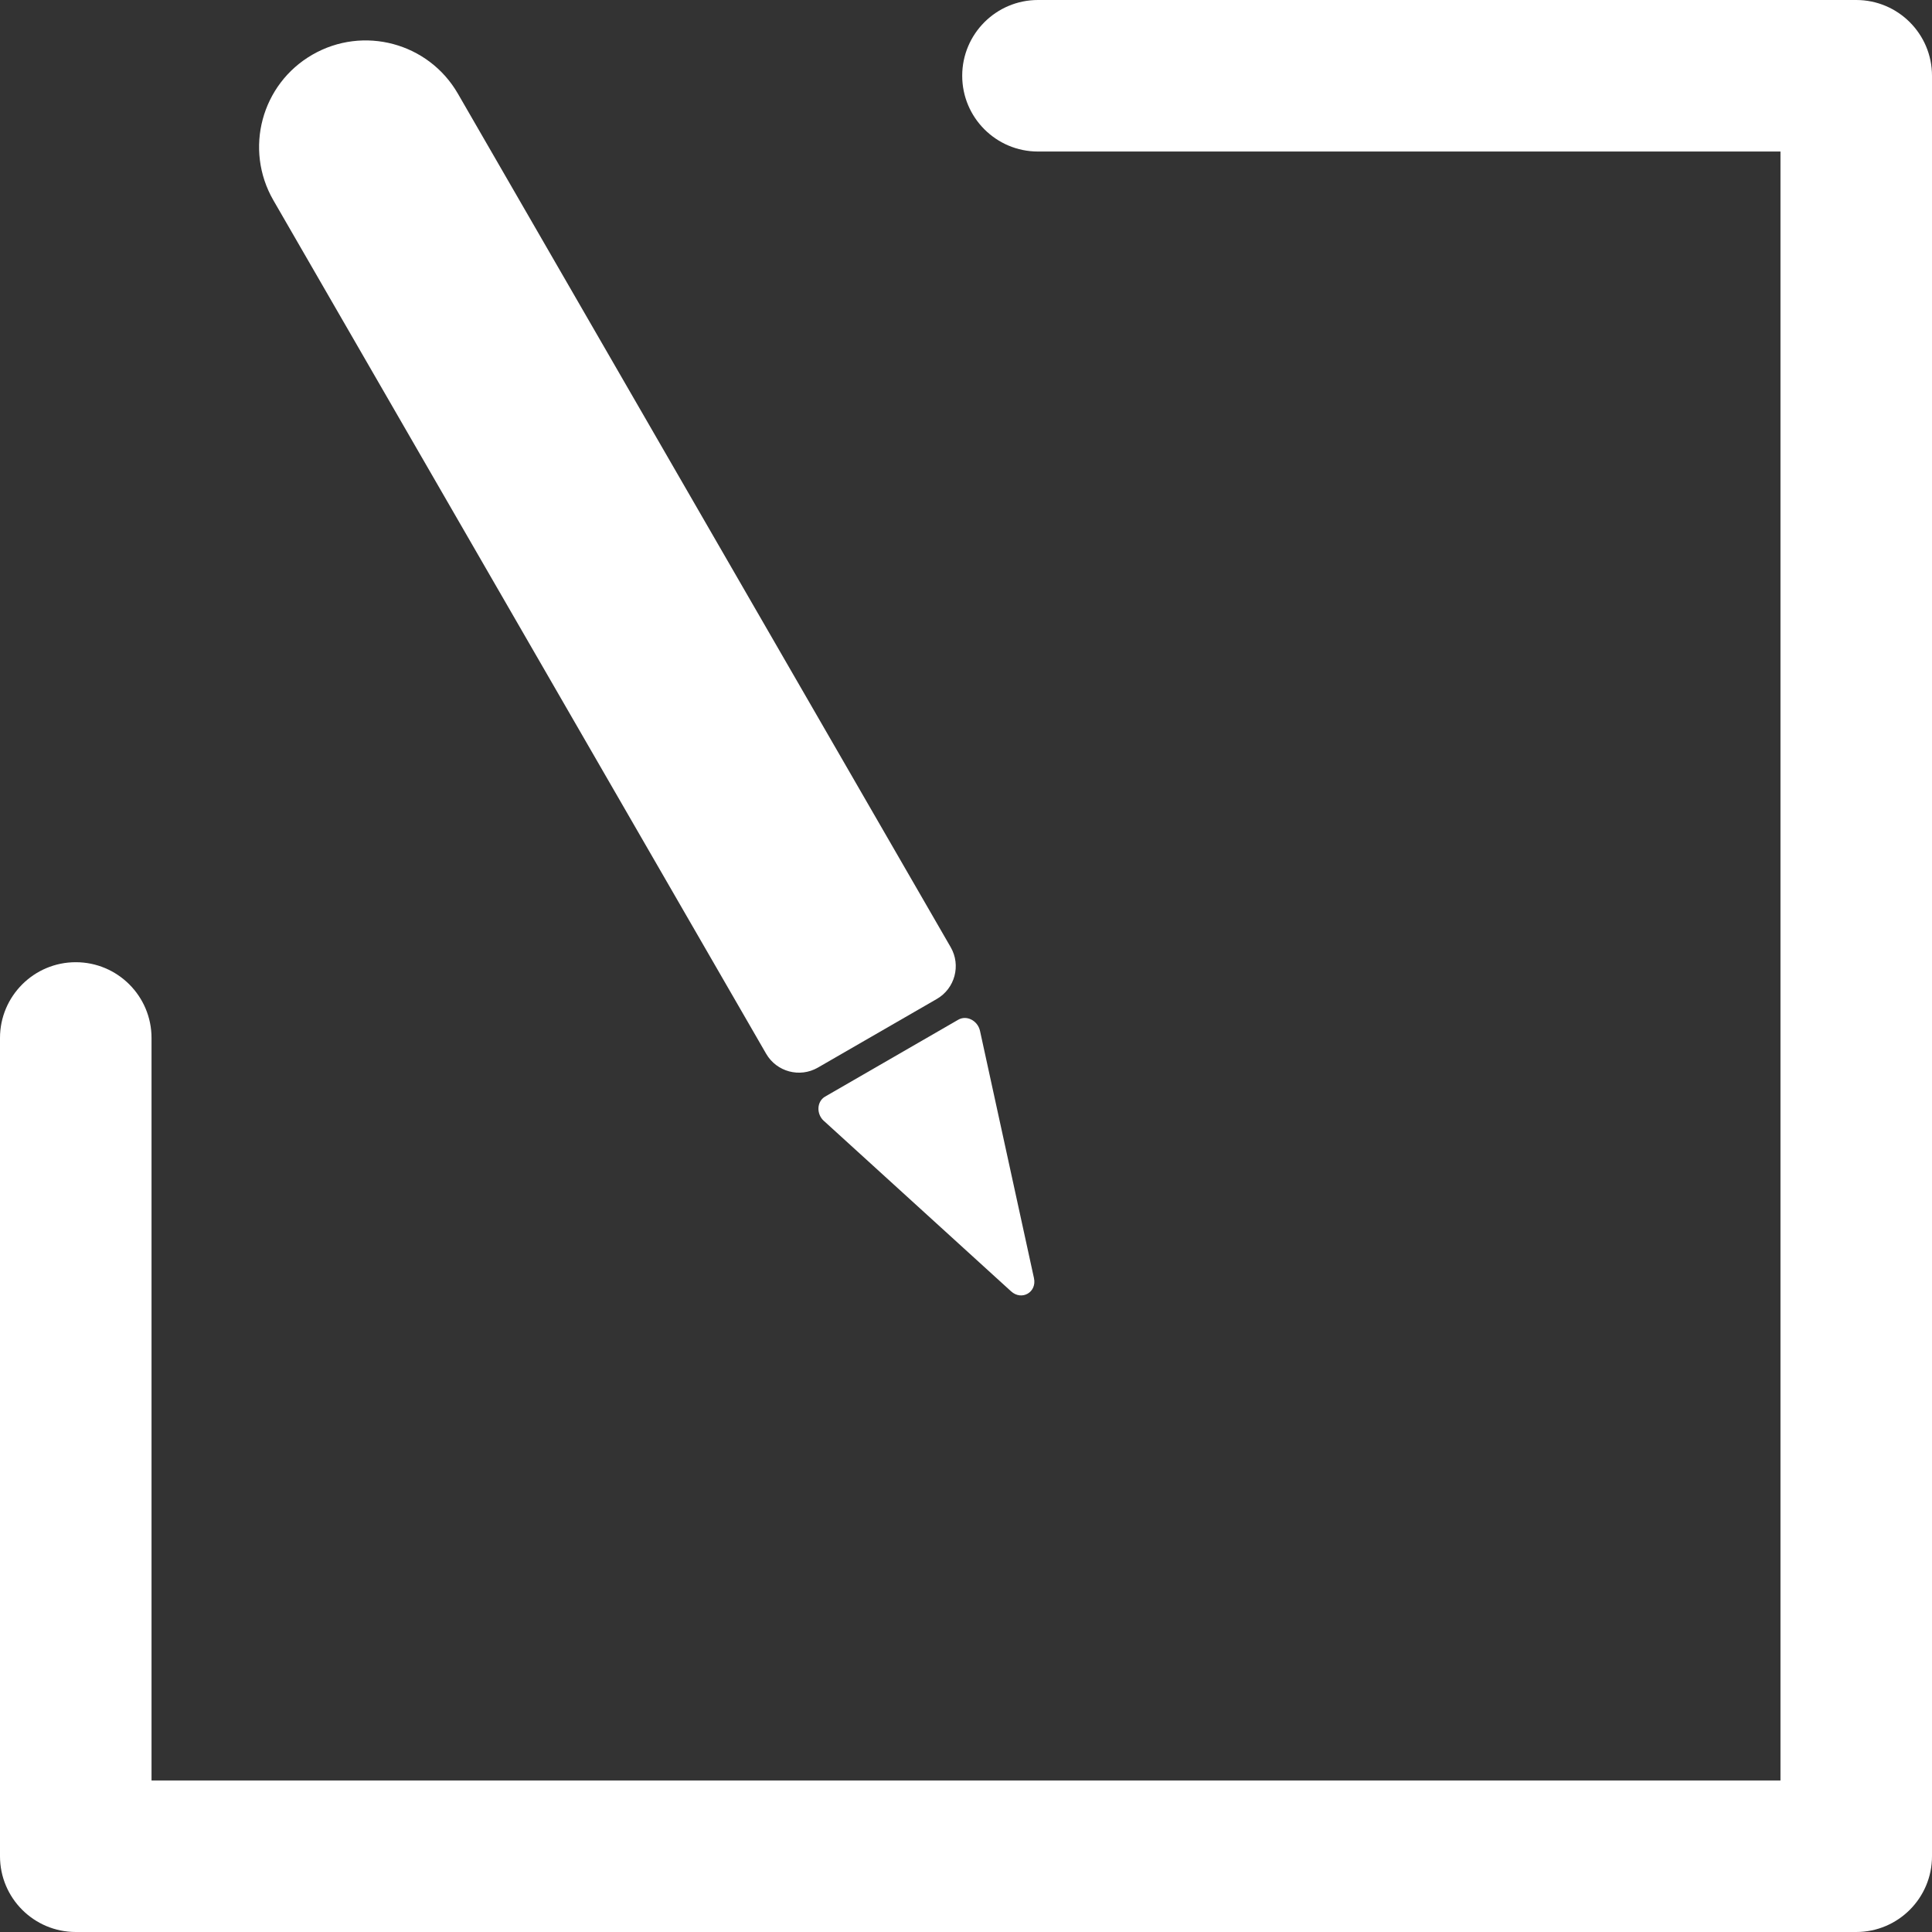 <?xml version="1.0" encoding="UTF-8"?><svg id="Layer_1" xmlns="http://www.w3.org/2000/svg" viewBox="0 0 255 255"><rect x="0" y="0" width="255" height="255" fill="#333333" stroke="none"/><defs><style>.cls-1{fill:#fff;}</style></defs><path class="cls-1" d="m41.23,7.22h0c-6.73,3.88-9.03,12.48-5.15,19.21l65.04,112.65c1.38,2.39,4.44,3.21,6.83,1.83l15.7-9.06c2.39-1.38,3.21-4.44,1.83-6.83L60.44,12.37c-3.88-6.73-12.48-9.03-19.21-5.15Z"/><path class="cls-1" d="m108.76,147.96l24.69,22.48c1.41,1.28,3.43.12,3.02-1.75l-7.12-32.62c-.3-1.36-1.76-2.12-2.87-1.48l-17.58,10.15c-1.1.64-1.18,2.29-.15,3.22Z"/><path class="cls-1" d="m245,255H10c-5.52,0-10-4.48-10-10v-108c0-5.52,4.48-10,10-10s10,4.48,10,10v98h215V20h-98c-5.52,0-10-4.48-10-10s4.48-10,10-10h108c5.52,0,10,4.48,10,10v235c0,5.52-4.48,10-10,10Z"/></svg>